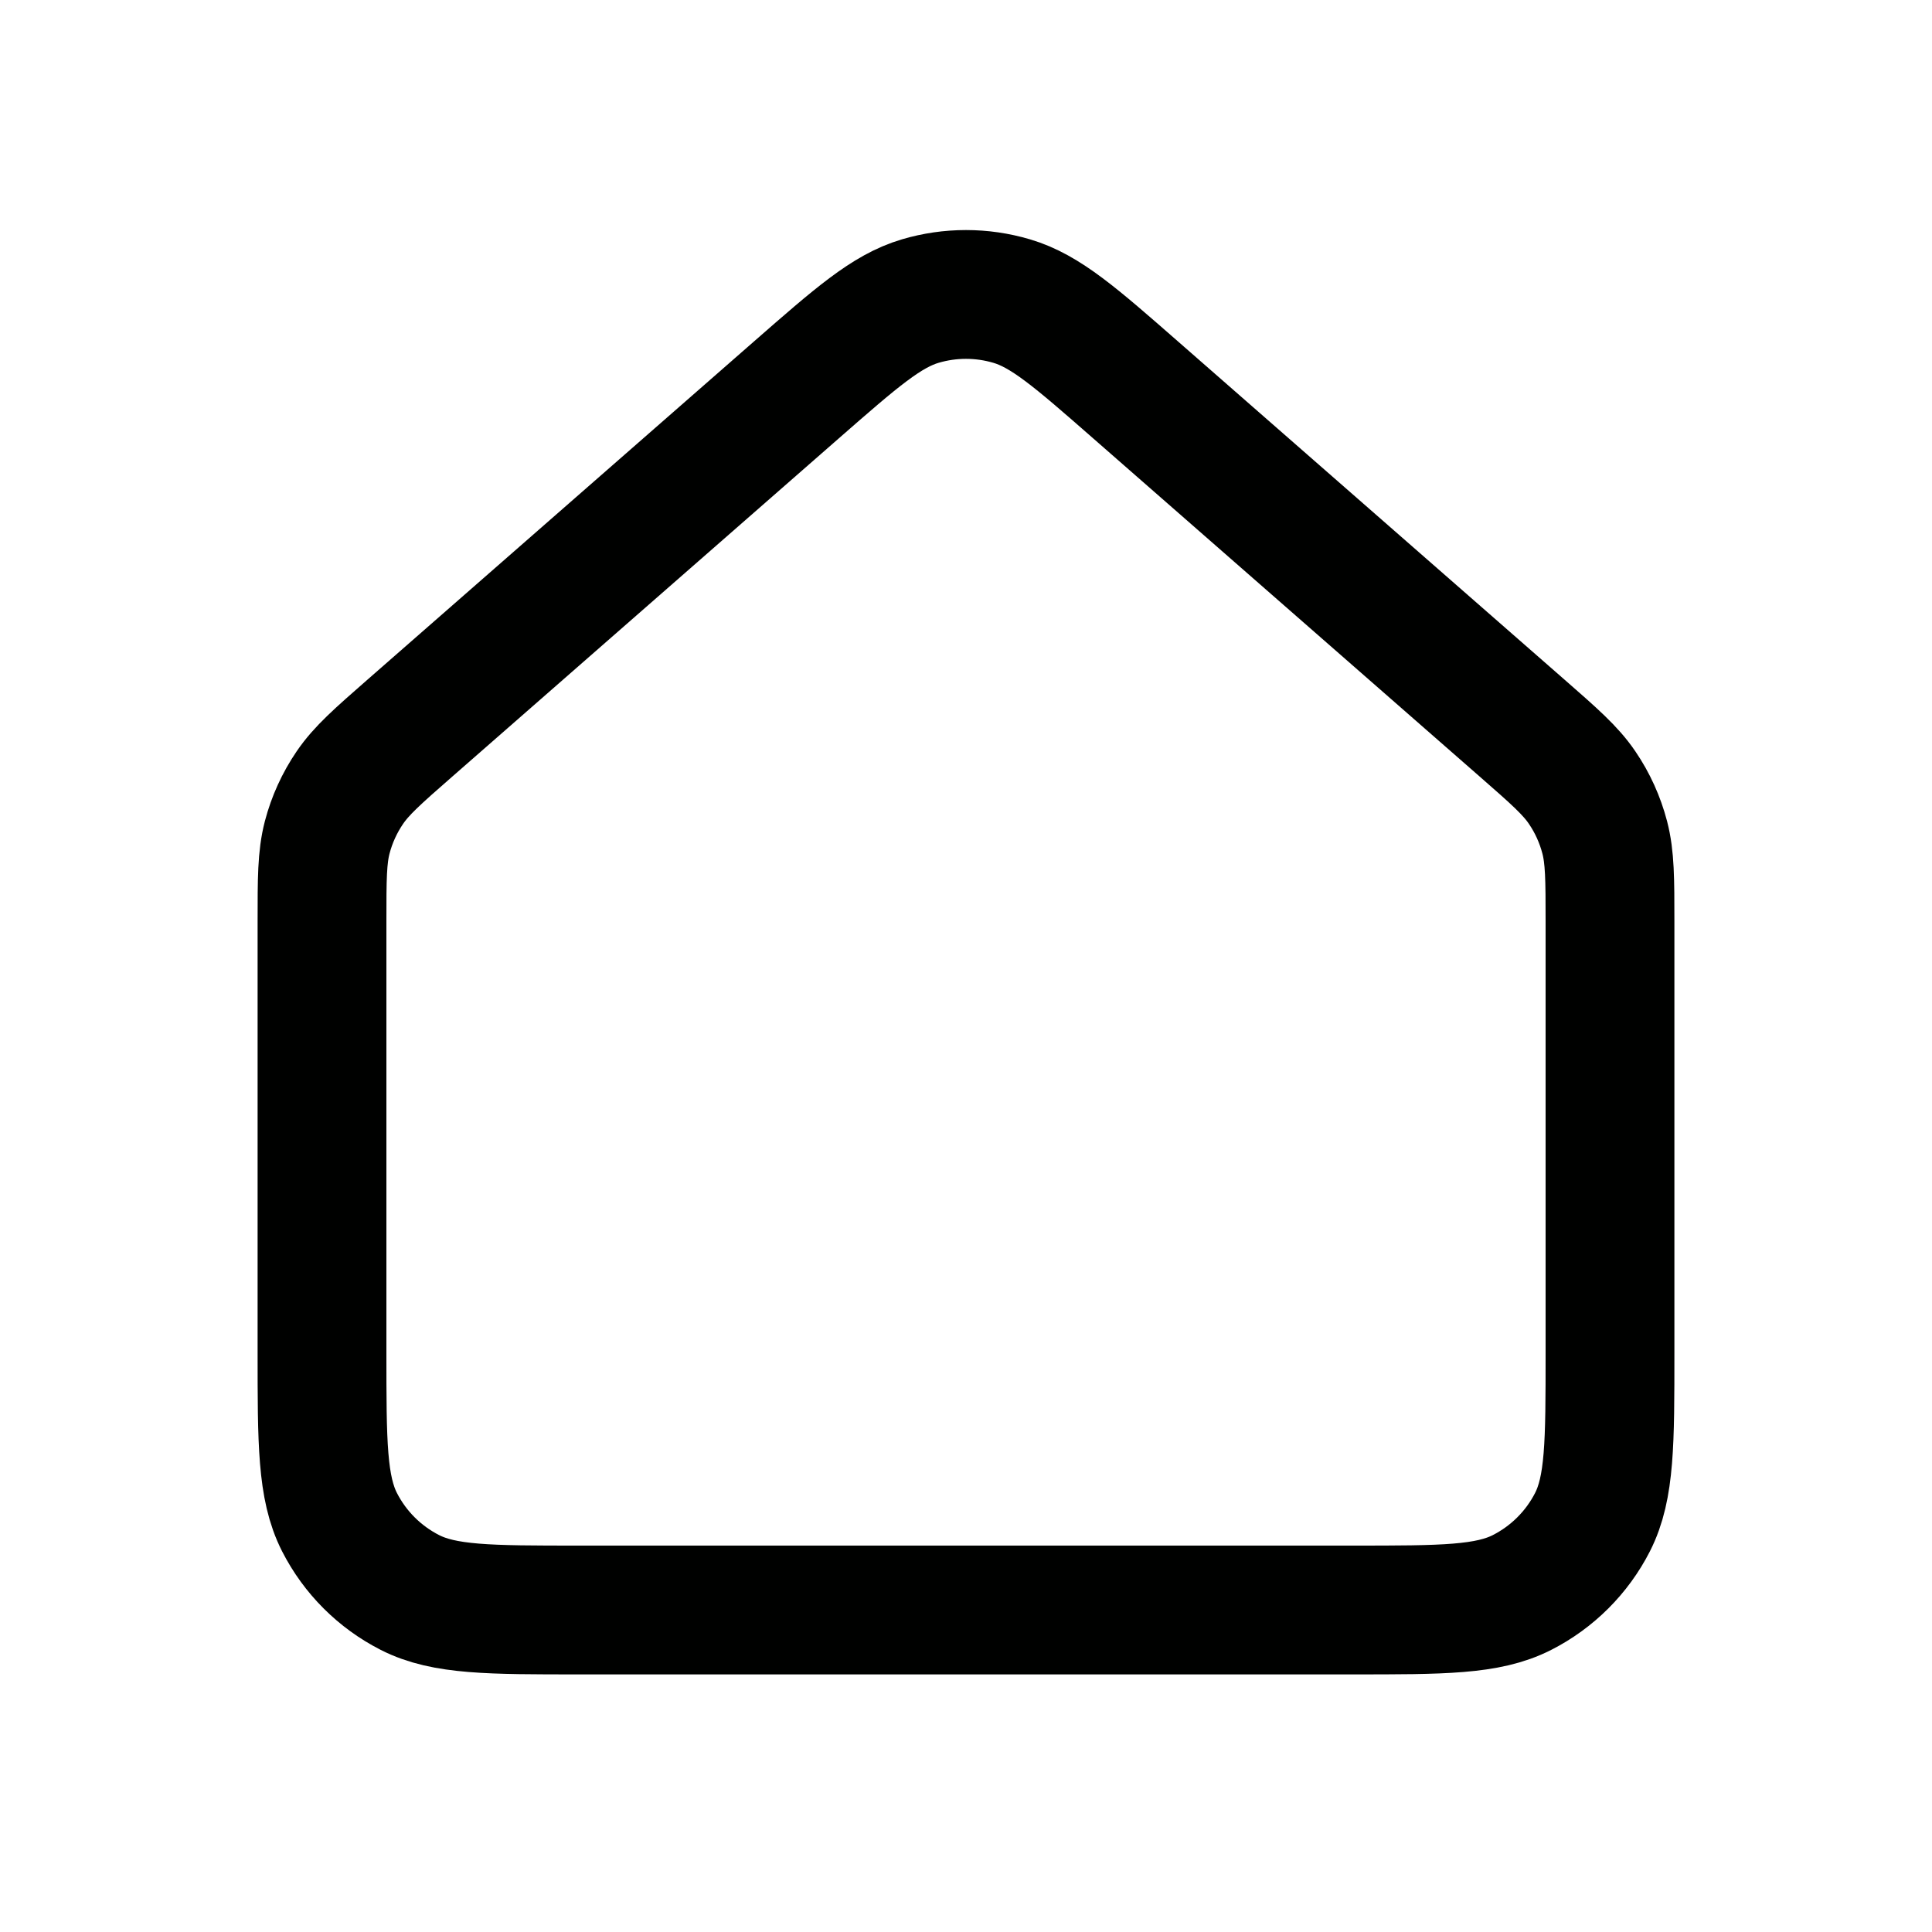 <svg width="30" height="30" viewBox="0 0 30 30" fill="none" xmlns="http://www.w3.org/2000/svg">
<path d="M5 14.315V21C5 22.401 5 23.101 5.272 23.636C5.512 24.106 5.894 24.488 6.365 24.728C6.899 25 7.599 25 8.996 25H21.004C22.401 25 23.1 25 23.634 24.728C24.105 24.488 24.488 24.106 24.728 23.636C25 23.102 25 22.402 25 21.005V14.315C25 13.648 24.999 13.313 24.918 13.002C24.846 12.727 24.728 12.466 24.568 12.231C24.388 11.965 24.137 11.745 23.634 11.305L17.634 6.055C16.701 5.238 16.234 4.83 15.709 4.675C15.246 4.538 14.753 4.538 14.29 4.675C13.766 4.83 13.3 5.238 12.368 6.053L6.366 11.305C5.863 11.745 5.613 11.965 5.432 12.231C5.272 12.466 5.153 12.727 5.081 13.002C5 13.313 5 13.648 5 14.315Z" stroke="#000100" stroke-width="2" stroke-linecap="round" stroke-linejoin="round"/>
</svg>
